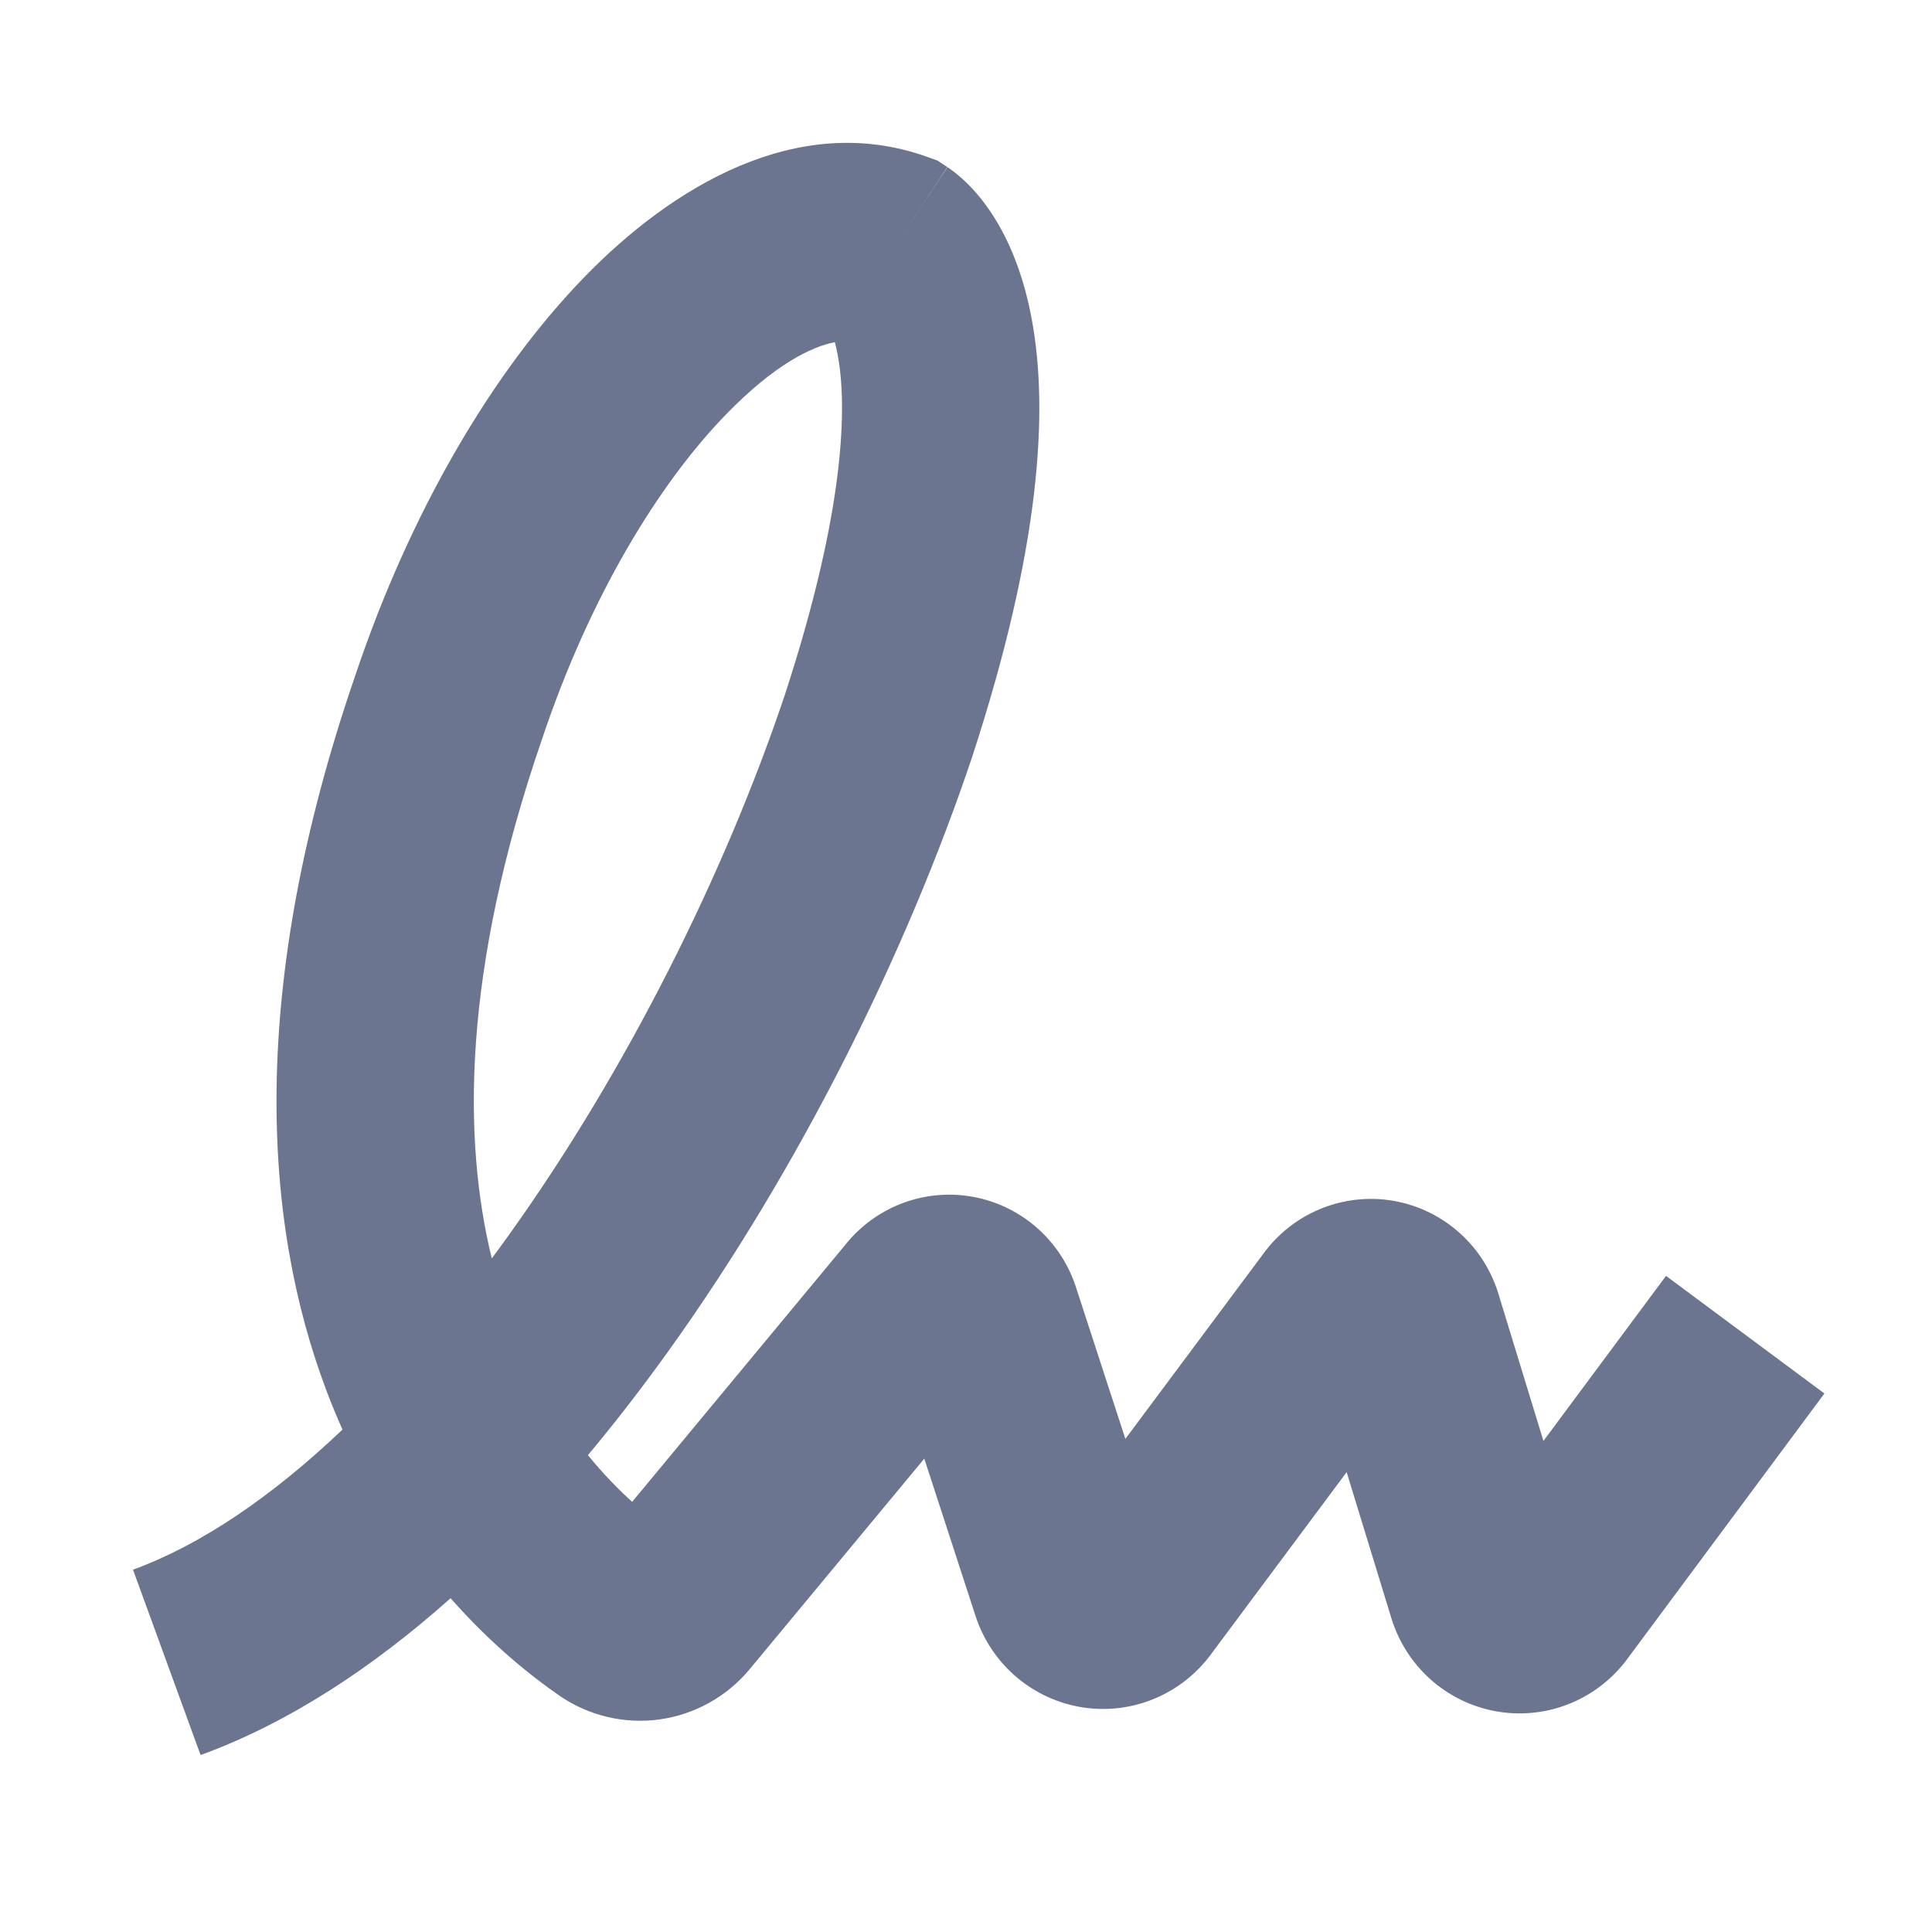<svg width="51" height="51" viewBox="0 0 51 51" fill="none" xmlns="http://www.w3.org/2000/svg">
<path fill-rule="evenodd" clip-rule="evenodd" d="M19.167 10.938C17.37 12.787 15.561 15.775 14.317 19.486L14.31 19.506C12.195 25.648 12.216 30.089 12.982 33.22C13.132 33.018 13.281 32.812 13.43 32.605C16.557 28.243 19.143 23.03 20.714 18.355C22.367 13.298 22.343 10.622 22.117 9.385C22.092 9.25 22.065 9.133 22.037 9.032C21.42 9.154 20.453 9.615 19.167 10.938ZM23.576 6.585L25.005 4.409L24.741 4.235L24.444 4.13C21.039 2.927 17.733 4.941 15.432 7.308C12.981 9.83 10.818 13.543 9.382 17.821C6.545 26.064 6.926 32.234 8.621 36.719C8.754 37.07 8.894 37.41 9.041 37.737C7.186 39.501 5.311 40.779 3.511 41.436L5.295 46.329C7.624 45.48 9.839 44.02 11.894 42.189C12.961 43.398 14.005 44.234 14.765 44.759L14.771 44.764C15.538 45.29 16.477 45.517 17.407 45.389C18.335 45.261 19.174 44.792 19.77 44.086L24.399 38.504L25.747 42.643C25.939 43.241 26.287 43.784 26.762 44.209C27.241 44.639 27.831 44.932 28.47 45.052C29.11 45.172 29.77 45.112 30.376 44.88C30.982 44.649 31.508 44.257 31.902 43.754L31.922 43.729L35.548 38.861L36.731 42.723L36.738 42.746C36.929 43.35 37.279 43.898 37.757 44.327C38.236 44.756 38.826 45.05 39.465 45.169C40.105 45.289 40.765 45.229 41.371 44.998C41.977 44.766 42.503 44.374 42.897 43.871L42.918 43.844L48.16 36.785L43.979 33.68L40.743 38.037L39.563 34.182C39.381 33.566 39.034 33.004 38.551 32.565C38.059 32.117 37.448 31.814 36.784 31.699C36.12 31.584 35.439 31.664 34.821 31.926C34.221 32.18 33.709 32.594 33.335 33.114L29.707 37.983L28.419 34.03C28.236 33.435 27.898 32.893 27.433 32.465C26.953 32.023 26.357 31.721 25.71 31.598C25.063 31.475 24.395 31.537 23.781 31.777C23.194 32.007 22.685 32.389 22.301 32.875L16.687 39.645C16.32 39.312 15.921 38.904 15.519 38.413C16.266 37.52 16.982 36.59 17.663 35.639C21.109 30.832 23.927 25.148 25.655 20.003L25.661 19.984C27.464 14.474 27.682 10.858 27.239 8.445C27.015 7.22 26.619 6.304 26.175 5.631C25.955 5.298 25.731 5.036 25.525 4.835C25.423 4.734 25.326 4.649 25.238 4.579C25.194 4.544 25.152 4.512 25.113 4.484C25.094 4.47 25.075 4.456 25.057 4.444L25.031 4.426L25.018 4.417L25.011 4.413C25.011 4.413 25.005 4.409 23.576 6.585Z" fill="#6B758F"/>
</svg>
